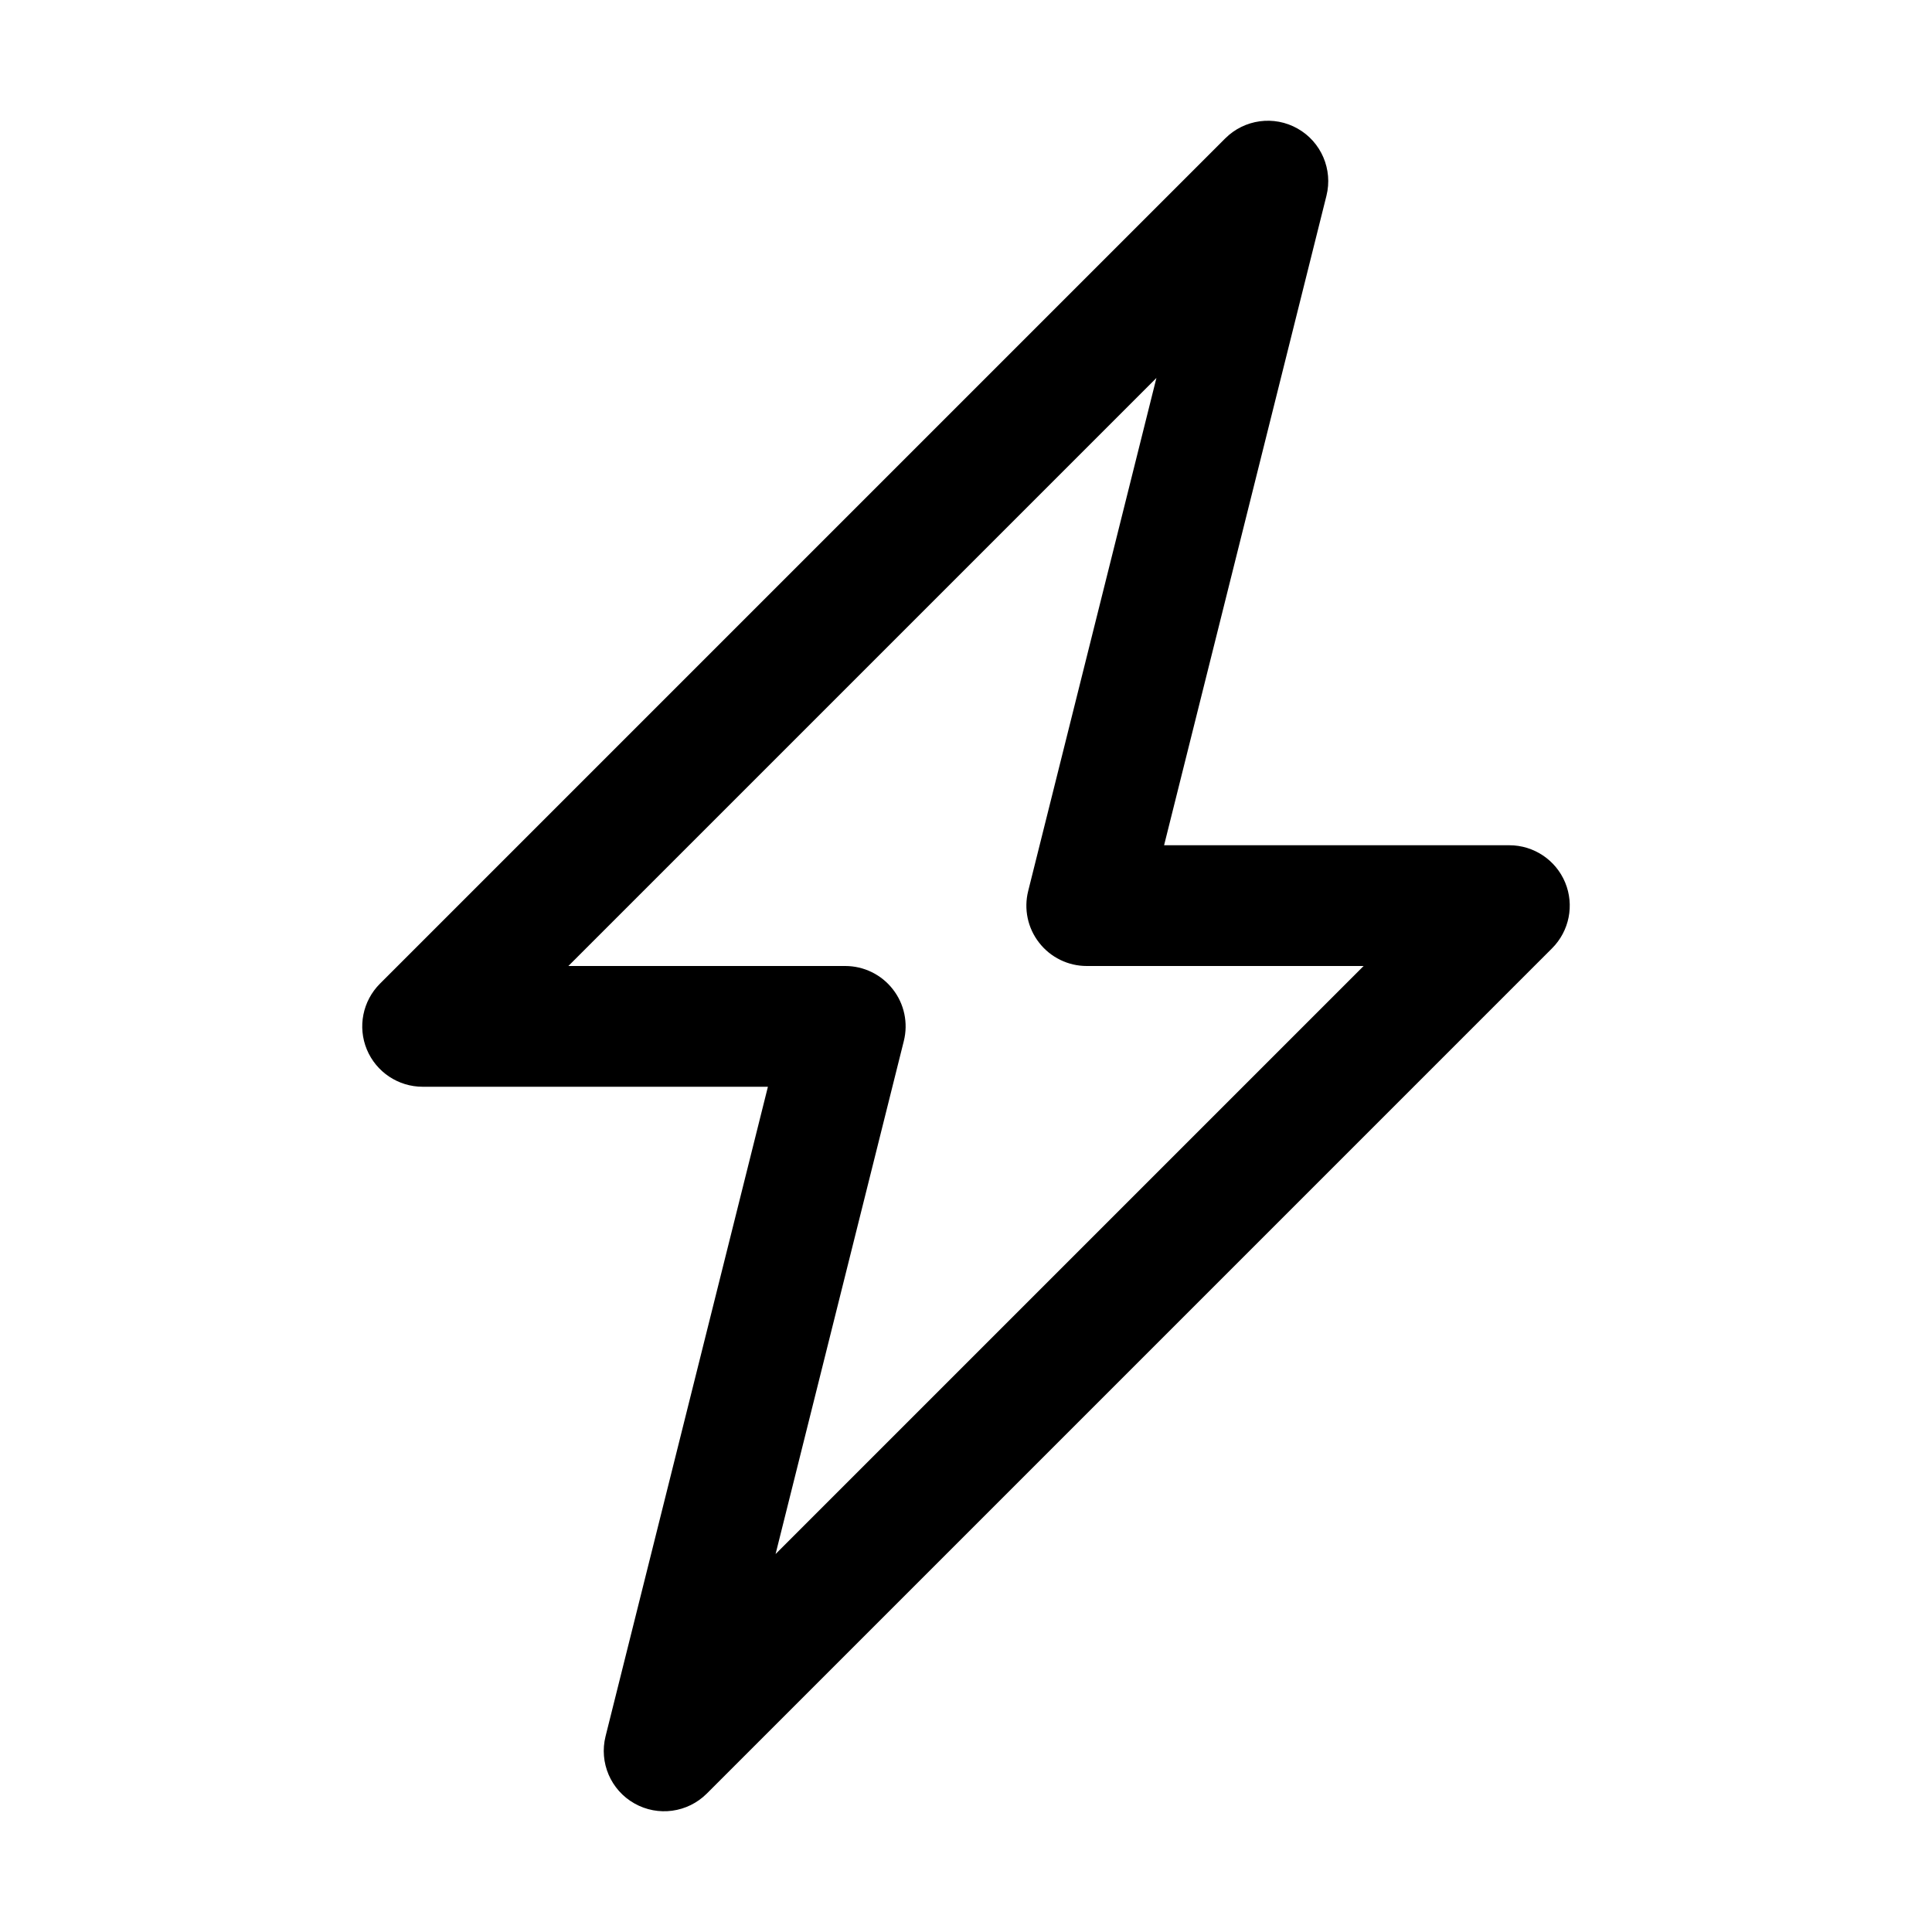 <svg width="32" height="32" viewBox="0 0 32 32" fill="none" xmlns="http://www.w3.org/2000/svg">
<path fill-rule="evenodd" clip-rule="evenodd" d="M21.493 2.13C21.884 2.351 22.079 2.807 21.97 3.243L19.281 14H25C25.404 14 25.769 14.244 25.924 14.617C26.079 14.991 25.993 15.421 25.707 15.707L11.707 29.707C11.389 30.025 10.898 30.092 10.507 29.87C10.116 29.649 9.921 29.194 10.03 28.758L12.719 18H7C6.596 18 6.231 17.756 6.076 17.383C5.921 17.009 6.007 16.579 6.293 16.293L20.293 2.293C20.611 1.975 21.102 1.908 21.493 2.13ZM9.414 16H14C14.308 16 14.599 16.142 14.788 16.385C14.978 16.627 15.045 16.944 14.97 17.243L12.846 25.74L22.586 16H18C17.692 16 17.401 15.858 17.212 15.615C17.022 15.373 16.955 15.056 17.03 14.758L19.154 6.26L9.414 16Z" fill="black"/>
</svg>
